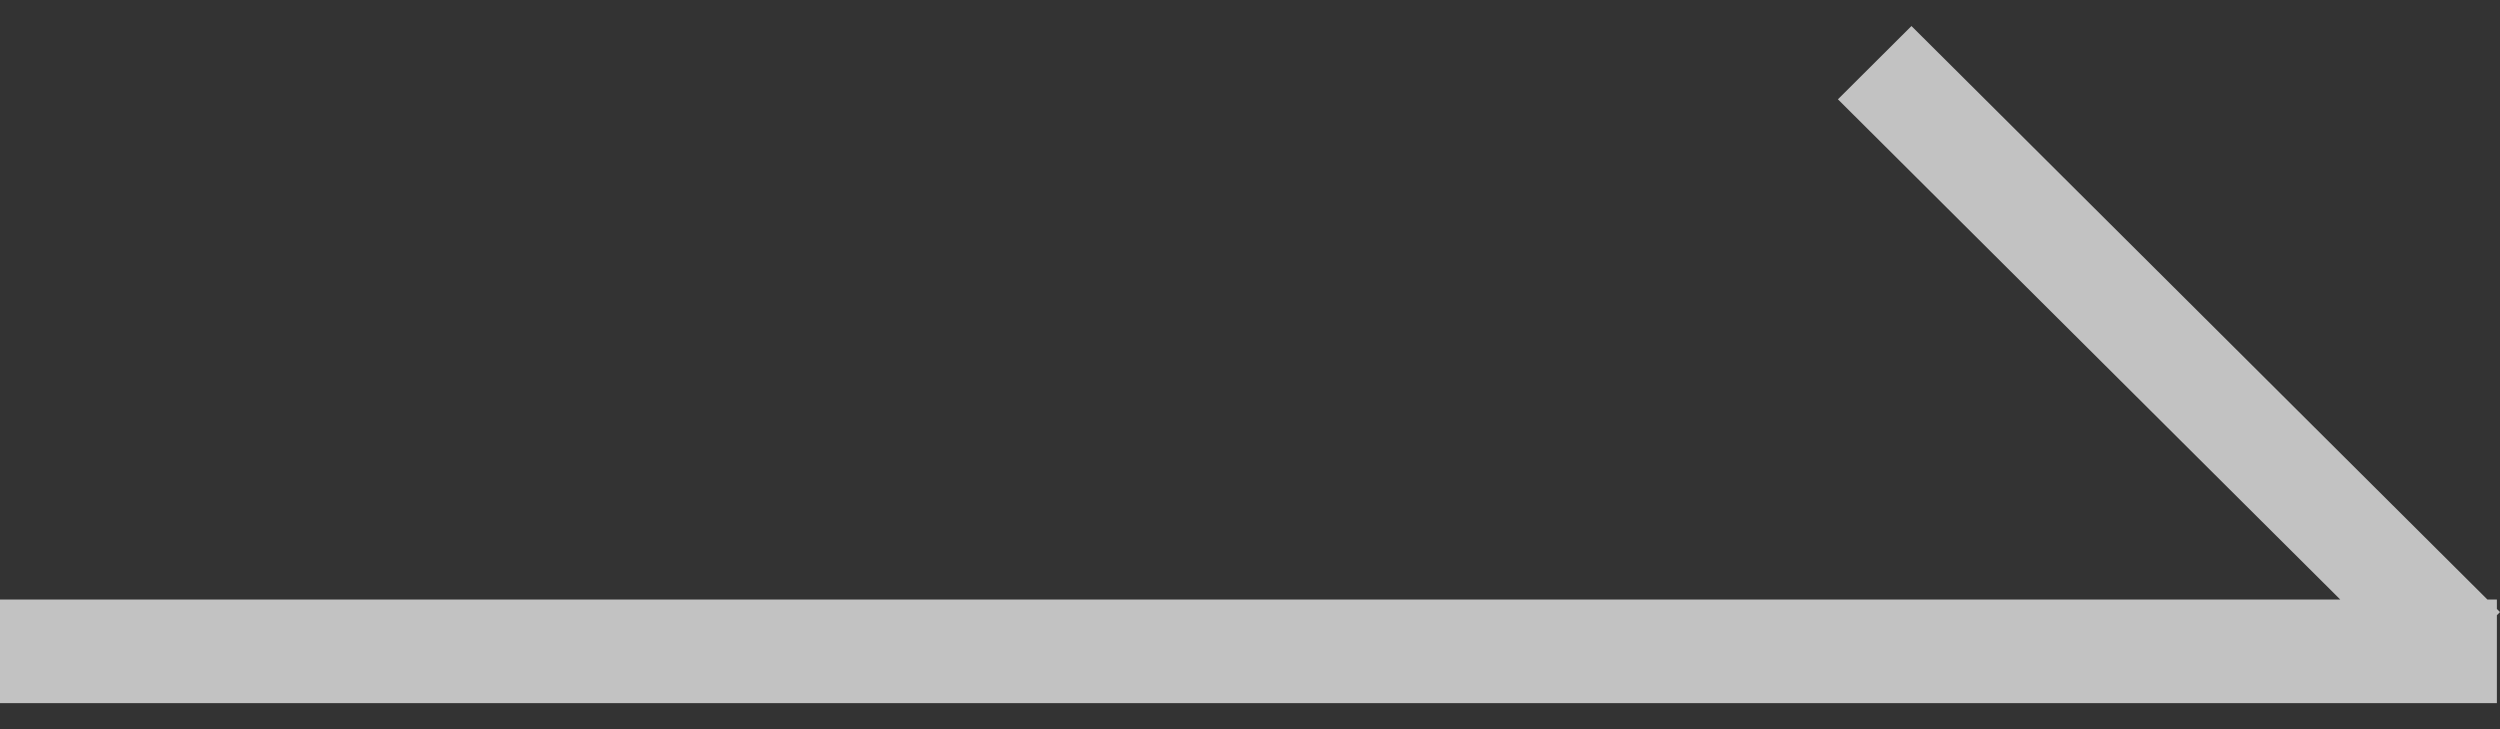 <svg width="48" height="14" viewBox="0 0 48 14" fill="none" xmlns="http://www.w3.org/2000/svg">
<rect x="0" y="0" width="48" height="14" fill="#333333" stroke="none"/>
<path fill-rule="evenodd" clip-rule="evenodd" d="M47.94 11.692L48 11.752L47.94 11.812V13.5H0V11.511H44.933L35.288 1.907L36.7 0.5L47.758 11.511H47.94V11.692Z" fill="white" fill-opacity="0.7"/>
</svg>
